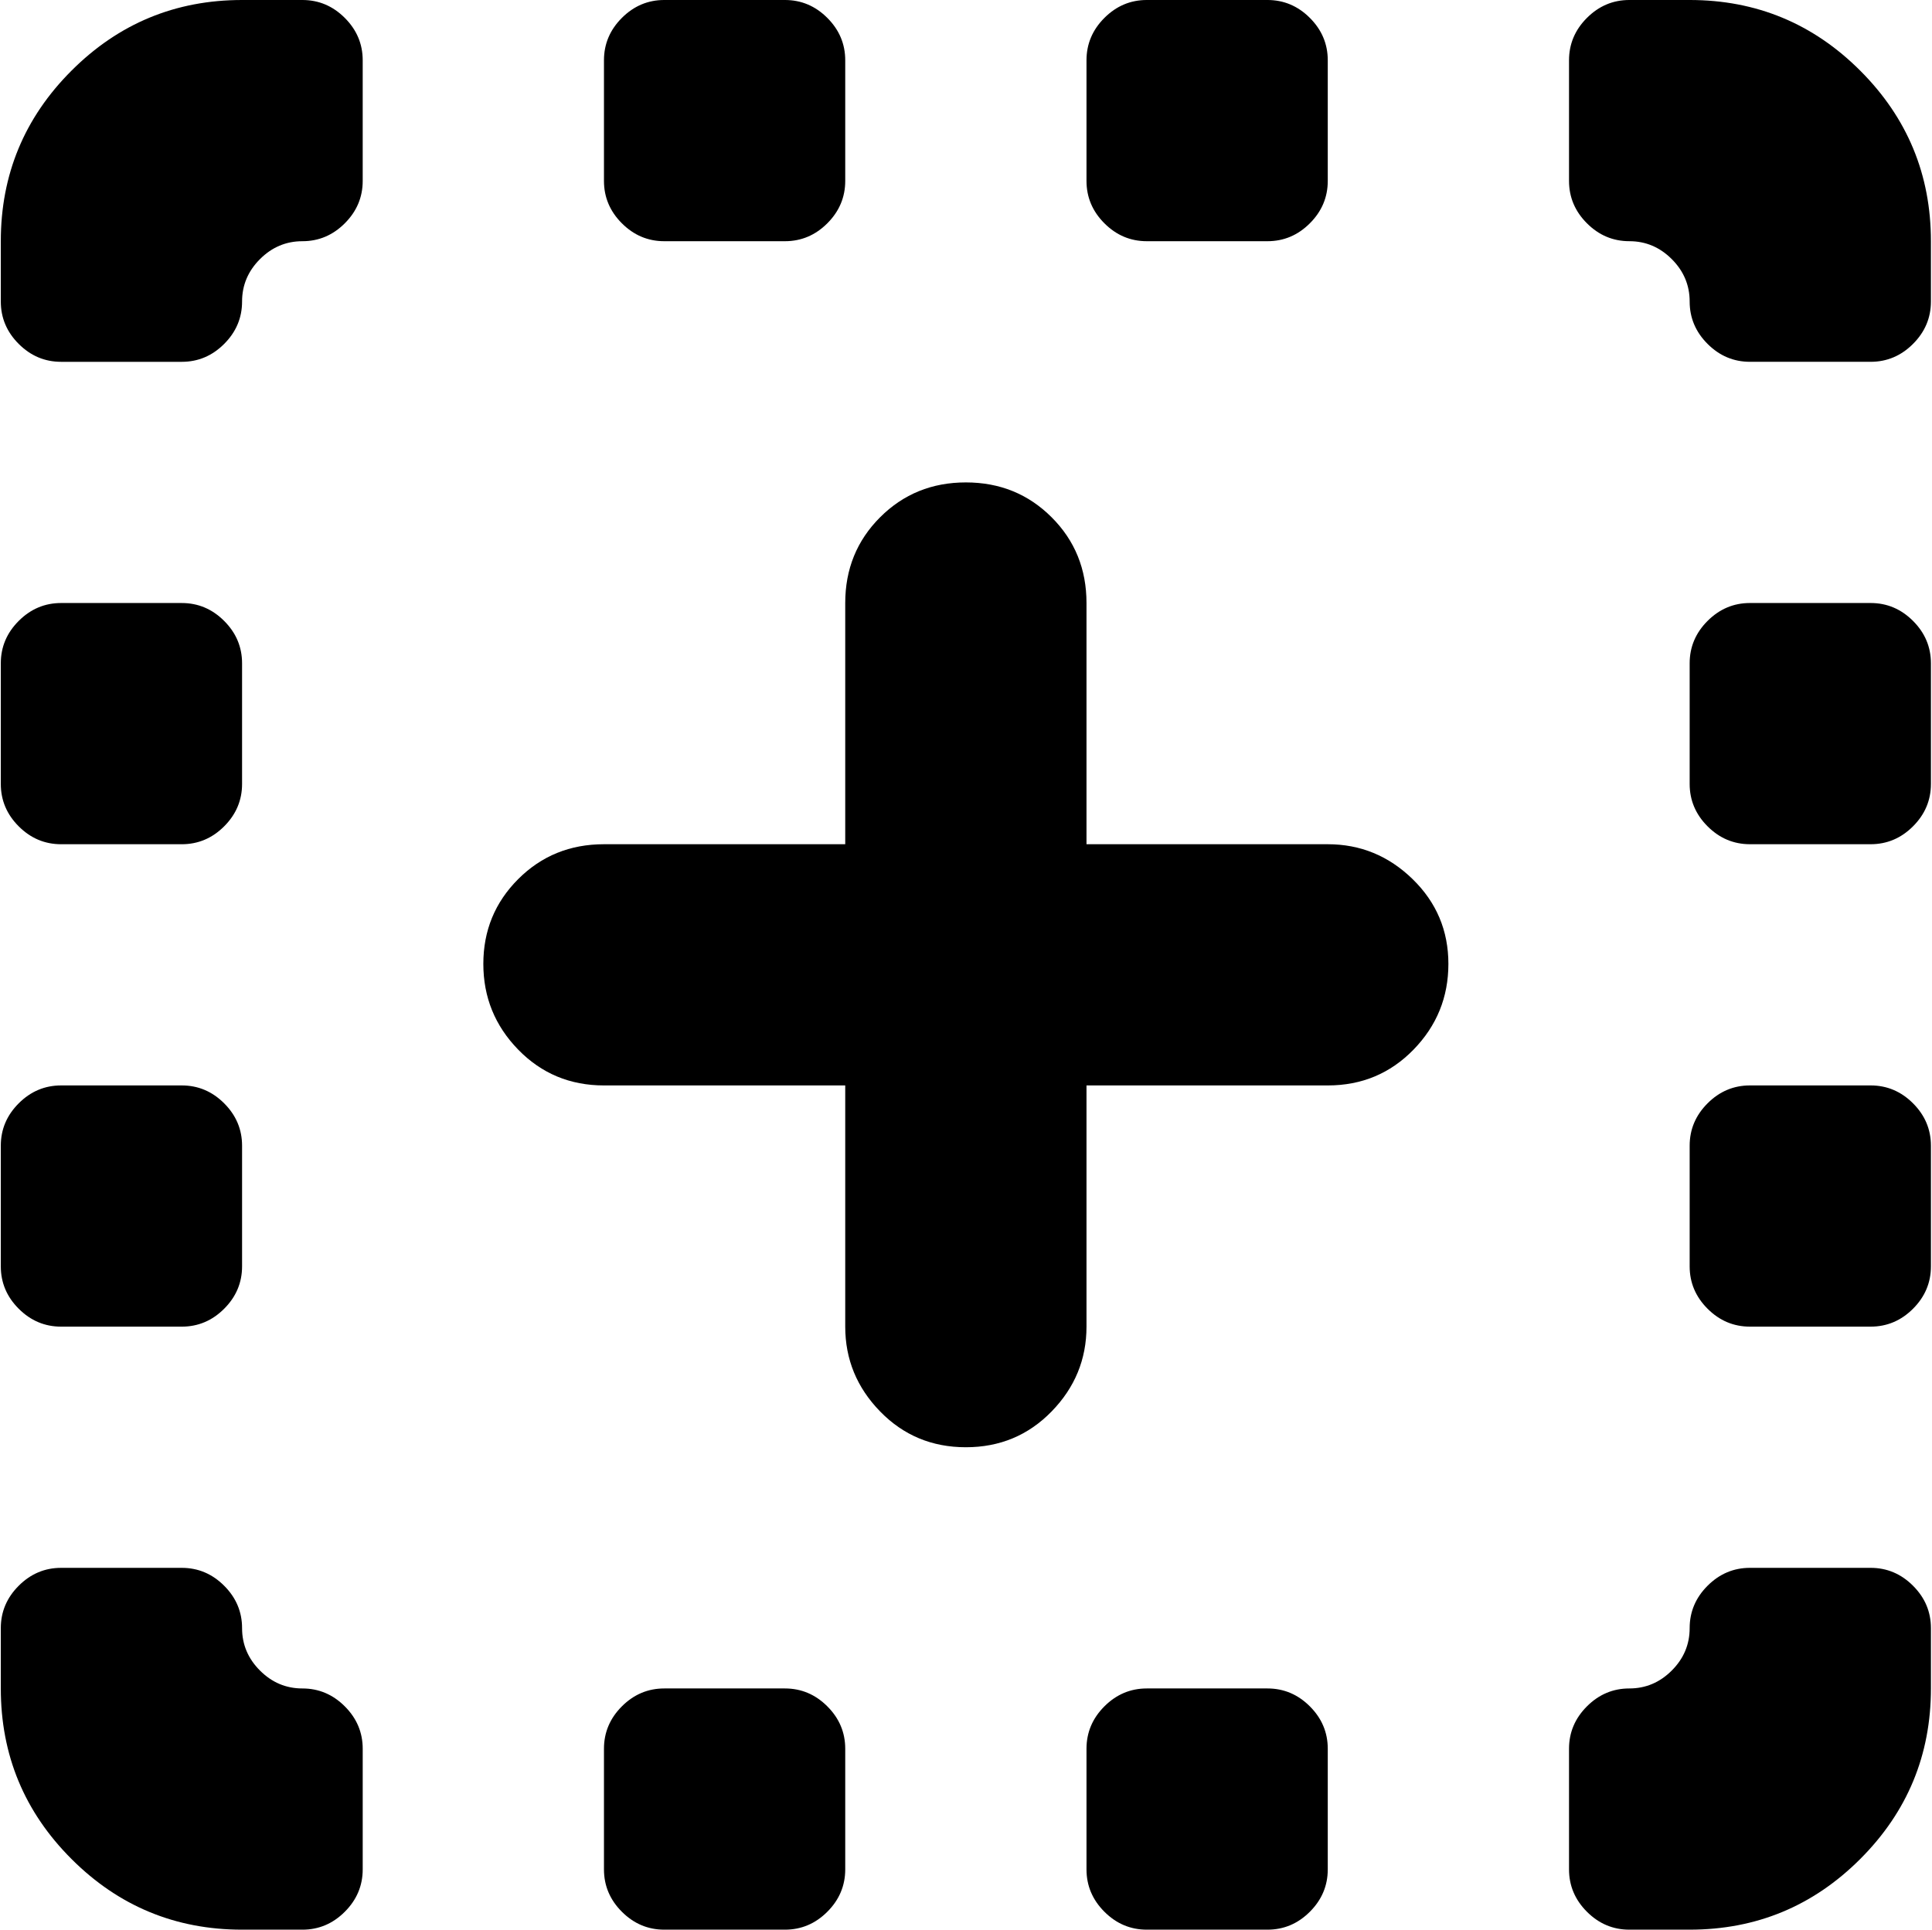<svg xmlns="http://www.w3.org/2000/svg" xmlns:xlink="http://www.w3.org/1999/xlink" width="1025" height="1024" viewBox="0 0 1025 1024"><path fill="currentColor" d="M896.428 1024h-32q-13 0-22.5-9.5t-9.5-22.5v-64q0-13 9.5-22.5t22.5-9.5t22.5-9.5t9.5-22.5t9.5-22.5t22.5-9.5h64q13 0 22.5 9.5t9.5 22.5v32q0 53-37.5 90.5t-90.5 37.5m96-320h-64q-13 0-22.5-9.5t-9.5-22.5v-64q0-13 9.5-22.5t22.5-9.5h64q13 0 22.5 9.5t9.5 22.5v64q0 13-9.5 22.5t-22.5 9.5m0-256h-64q-13 0-22.5-9.5t-9.5-22.5v-64q0-13 9.5-22.5t22.5-9.5h64q13 0 22.5 9.5t9.5 22.5v64q0 13-9.5 22.5t-22.5 9.5m0-256h-64q-13 0-22.5-9.5t-9.5-22.5t-9.5-22.5t-22.5-9.5t-22.5-9.5t-9.5-22.5V32q0-13 9.5-22.5t22.5-9.5h32q53 0 90.5 37.5t37.5 90.5v32q0 13-9.5 22.5t-22.5 9.5m-288 384h-128v128q0 26-18.5 45t-45.5 19t-45.5-19t-18.5-45V576h-128q-27 0-45.5-19t-18.5-45.5t18.5-45t45.5-18.5h128V320q0-27 18.5-45.5t45.5-18.5t45.5 18.5t18.5 45.5v128h128q26 0 45 18.5t19 45t-18.5 45.5t-45.5 19m-32-448h-64q-13 0-22.5-9.5t-9.5-22.5V32q0-13 9.5-22.5t22.5-9.5h64q13 0 22.5 9.5t9.5 22.5v64q0 13-9.5 22.5t-22.5 9.5m-256 0h-64q-13 0-22.5-9.5t-9.5-22.5V32q0-13 9.5-22.5t22.5-9.5h64q13 0 22.5 9.5t9.5 22.5v64q0 13-9.5 22.5t-22.5 9.5m-256 896h-32q-53 0-90.5-37.5T.428 896v-32q0-13 9.5-22.5t22.5-9.5h64q13 0 22.5 9.5t9.5 22.5t9.5 22.5t22.5 9.5t22.5 9.5t9.5 22.5v64q0 13-9.5 22.5t-22.5 9.5m0-896q-13 0-22.5 9.5t-9.5 22.5t-9.5 22.5t-22.5 9.5h-64q-13 0-22.5-9.5T.428 160v-32q0-53 37.5-90.5t90.5-37.5h32q13 0 22.5 9.5t9.5 22.5v64q0 13-9.5 22.5t-22.5 9.5m-128 192h64q13 0 22.5 9.5t9.5 22.5v64q0 13-9.5 22.5t-22.5 9.5h-64q-13 0-22.5-9.5T.428 416v-64q0-13 9.5-22.5t22.5-9.5m0 256h64q13 0 22.5 9.5t9.5 22.5v64q0 13-9.5 22.5t-22.5 9.5h-64q-13 0-22.5-9.5T.428 672v-64q0-13 9.5-22.5t22.5-9.5m320 320h64q13 0 22.5 9.5t9.5 22.5v64q0 13-9.5 22.5t-22.5 9.5h-64q-13 0-22.5-9.5t-9.5-22.5v-64q0-13 9.5-22.5t22.5-9.5m256 0h64q13 0 22.5 9.5t9.5 22.5v64q0 13-9.5 22.5t-22.5 9.5h-64q-13 0-22.5-9.5t-9.5-22.5v-64q0-13 9.5-22.5t22.5-9.5"/></svg>
